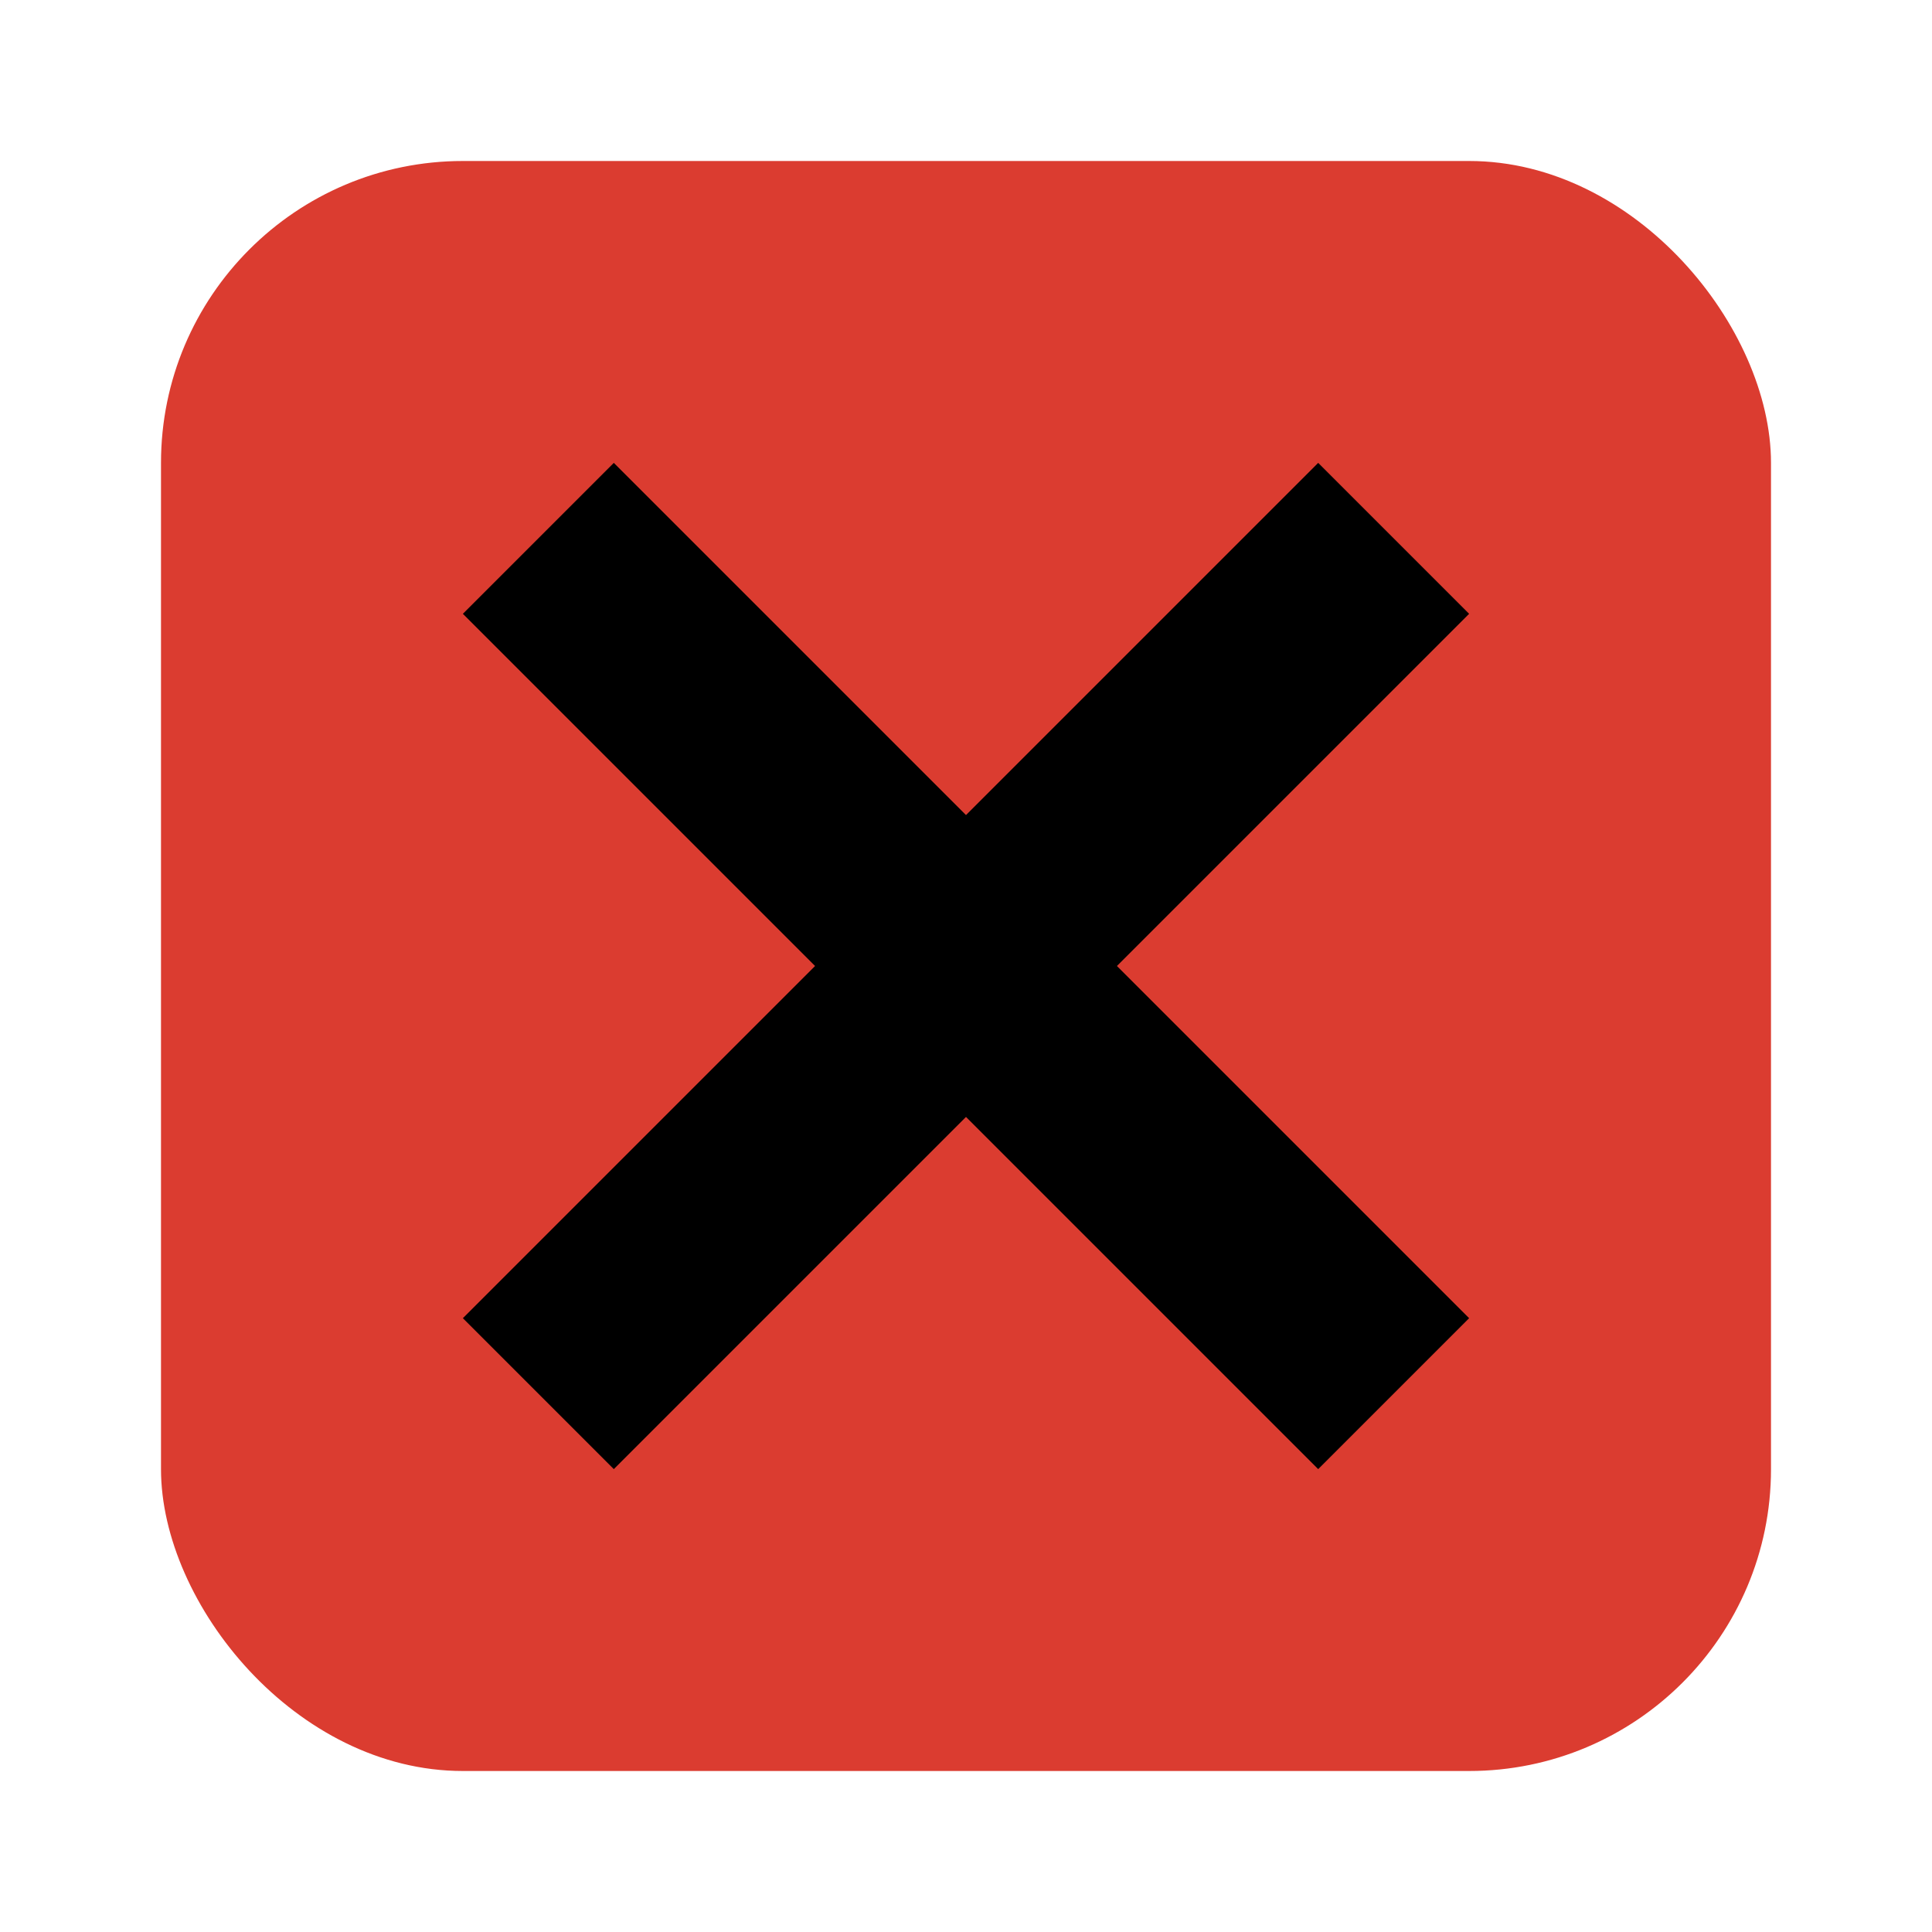 <?xml version="1.0" encoding="UTF-8" standalone="no"?>
<svg
   xmlns:dc="http://purl.org/dc/elements/1.1/"
   xmlns:cc="http://creativecommons.org/ns#"
   xmlns:rdf="http://www.w3.org/1999/02/22-rdf-syntax-ns#"
   xmlns:svg="http://www.w3.org/2000/svg"
   xmlns="http://www.w3.org/2000/svg"
   xmlns:sodipodi="http://sodipodi.sourceforge.net/DTD/sodipodi-0.dtd"
   xmlns:inkscape="http://www.inkscape.org/namespaces/inkscape"
   inkscape:version="1.0 (4035a4fb49, 2020-05-01)"
   sodipodi:docname="no.svg"
   id="svg6"
   version="1.1"
   height="240"
   width="240">
  <defs
     id="defs10" />
  <sodipodi:namedview
     inkscape:current-layer="svg6"
     inkscape:window-maximized="0"
     inkscape:window-y="28"
     inkscape:window-x="0"
     inkscape:cy="72.365474"
     inkscape:cx="-82.801293"
     inkscape:zoom="0.99930857"
     inkscape:pagecheckerboard="true"
     showgrid="false"
     id="namedview8"
     inkscape:window-height="692"
     inkscape:window-width="1366"
     inkscape:pageshadow="2"
     inkscape:pageopacity="0"
     guidetolerance="10"
     gridtolerance="10"
     objecttolerance="10"
     borderopacity="1"
     bordercolor="#666666"
     pagecolor="#ffffff" />
  <g
     id="g839">
    <rect
       width="200"
       height="200"
       rx="37.5"
       ry="37.5"
       fill="#db3c30"
       id="rect2"
       x="20"
       y="20"
       style="stroke-width:12.5" />
    <path
       d="M 57.5,76.25 101.25,120 57.5,163.75 l 18.75,18.75 43.75,-43.75 43.75,43.75 L 182.5,163.75 138.75,120 182.5,76.25 163.75,57.5 120,101.25 76.25,57.5 Z"
       fill="#000000"
       id="path4"
       style="stroke-width:12.5" />
  </g>
</svg>
